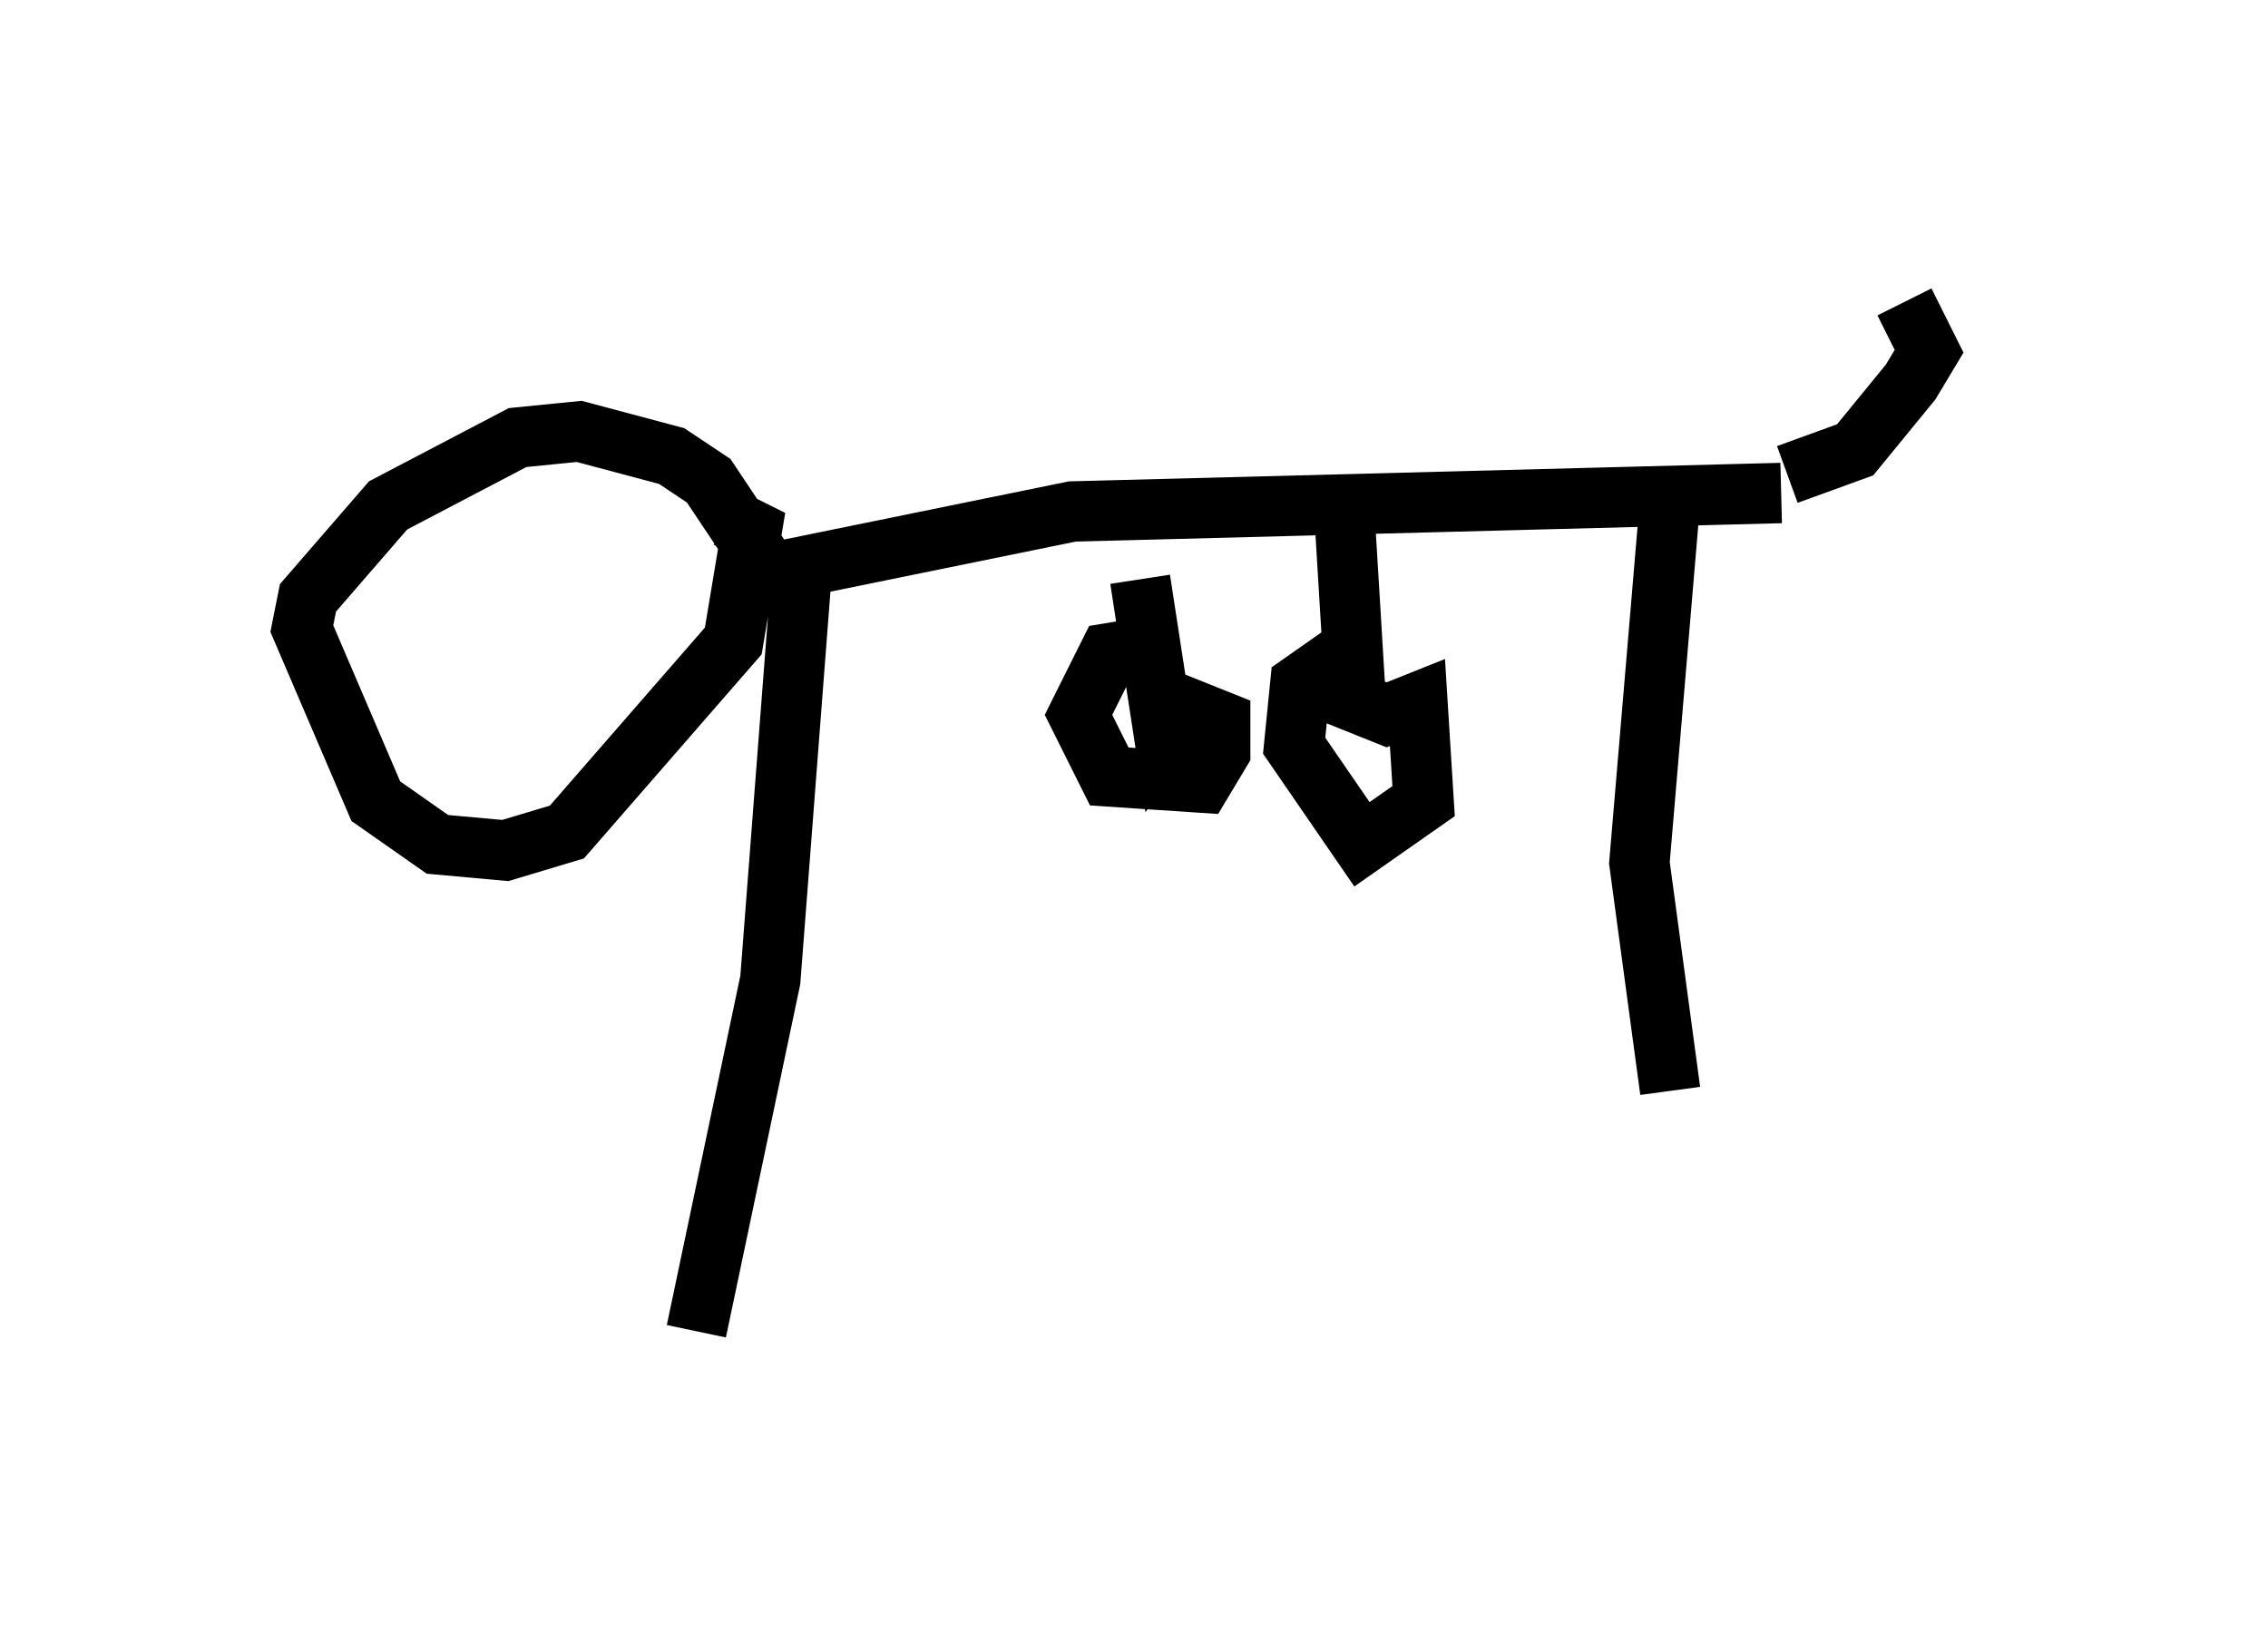 <?xml version="1.0" encoding="utf-8" ?>
<svg baseProfile="full" height="27.048" version="1.1" width="37.563" xmlns="http://www.w3.org/2000/svg" xmlns:ev="http://www.w3.org/2001/xml-events" xmlns:xlink="http://www.w3.org/1999/xlink"><defs /><rect fill="white" height="27.048" width="37.563" x="0" y="0" /><path d="M29.704, 8.879 m2.858, 1.327 m-2.96, -2.348 l1.123, -0.408 0.919, -1.123 l0.306, -0.51 -0.408, -0.817 m-2.042, 3.165 l-11.74, 0.306 -5.002, 1.021 l-1.021, -1.531 -0.613, -0.408 l-1.531, -0.408 -1.021, 0.102 l-2.144, 1.123 -1.327, 1.531 l-0.102, 0.51 1.225, 2.858 l1.021, 0.715 1.123, 0.102 l1.021, -0.306 2.756, -3.165 l0.306, -1.838 -0.408, -0.204 m1.225, 1.021 l-0.51, 6.635 -1.225, 5.819 m16.129, -13.781 l-0.51, 6.023 0.51, 3.777 m-8.779, -8.473 l0.408, 2.654 0.408, -0.51 l0.51, 0.204 0.0, 0.51 l-0.306, 0.51 -1.531, -0.102 l-0.51, -1.021 0.51, -1.021 l0.613, -0.102 m3.267, -2.45 l0.204, 3.369 0.51, 0.204 l0.51, -0.204 0.102, 1.633 l-1.021, 0.715 -1.123, -1.633 l0.102, -1.021 1.021, -0.715 " fill="none" stroke="black" stroke-width="1" /></svg>